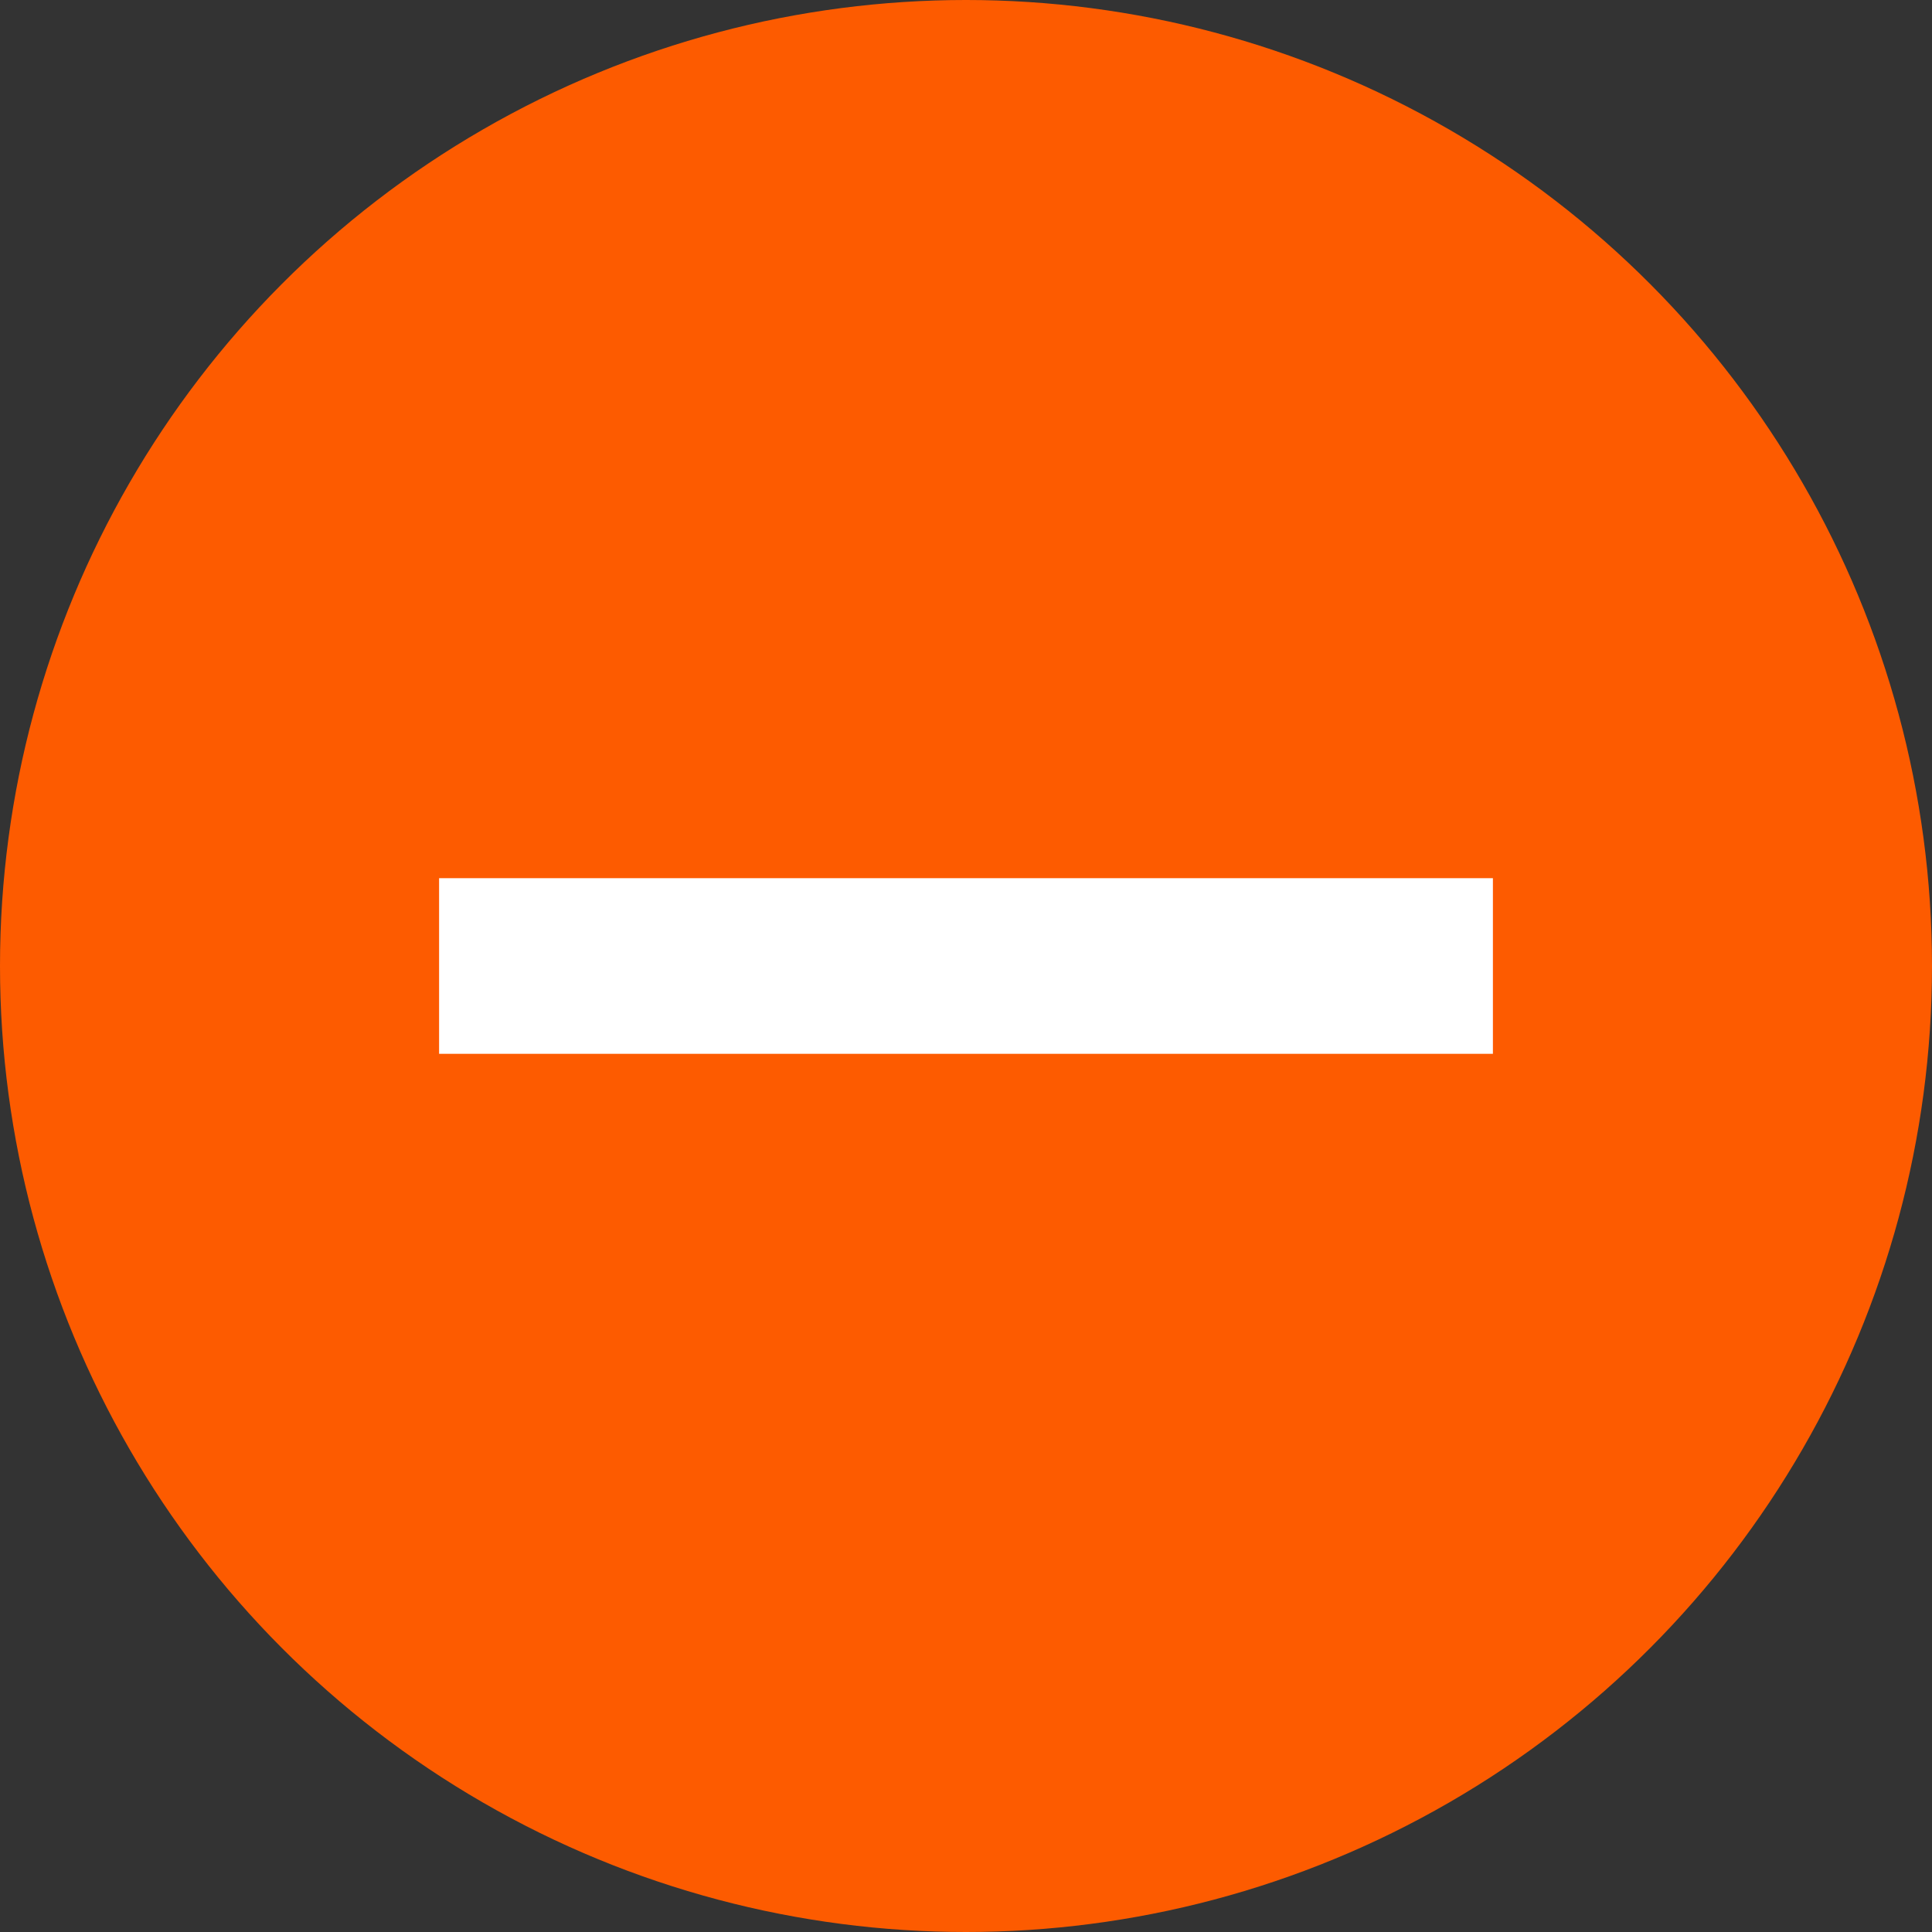<svg width="22" height="22" viewBox="0 0 22 22" fill="none" xmlns="http://www.w3.org/2000/svg">
<rect x="0" y="0" width="22" height="22" fill="#333333" stroke="none"/>
<circle cx="11" cy="11" r="11" fill="#FD5B00"/>
<line x1="17" y1="11" x2="5" y2="11" stroke="white" stroke-width="2"/>
</svg>
